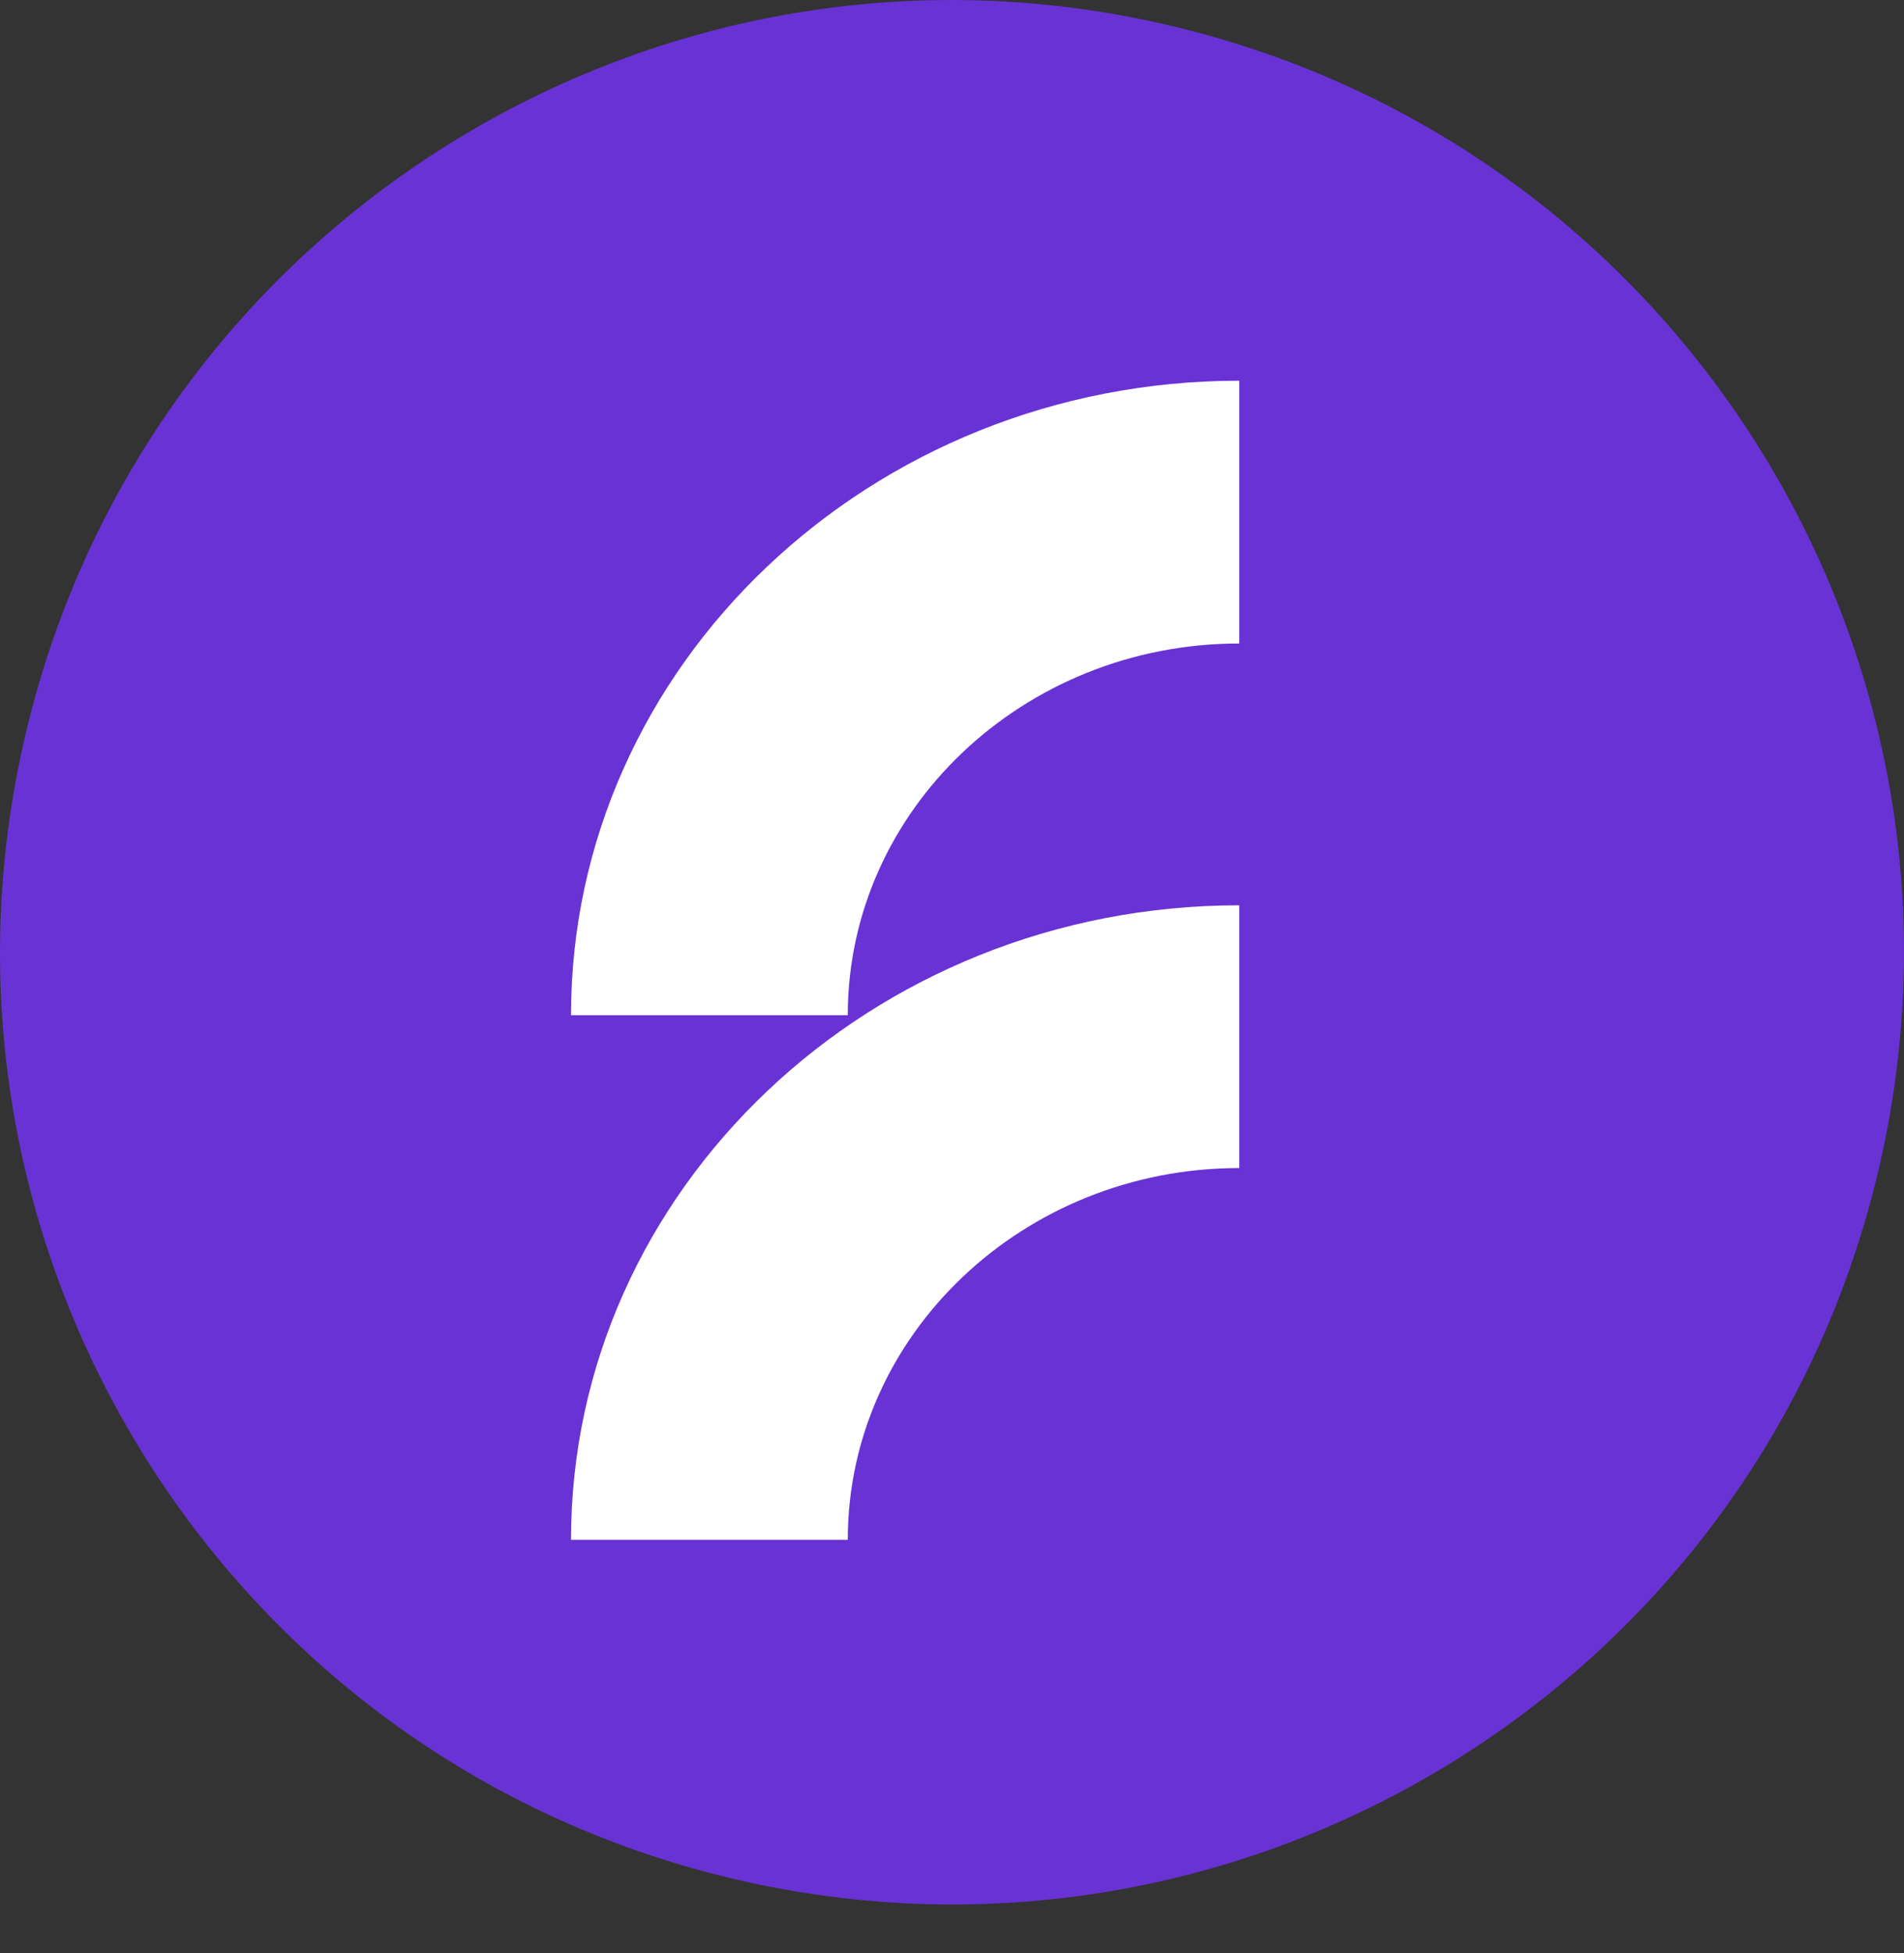 <svg width="39" height="40" viewBox="0 0 39 40" fill="none" xmlns="http://www.w3.org/2000/svg">
<rect x="0" y="0" width="39" height="40" fill="#333333" stroke="none"/>
<path d="M38.416 24.22C35.812 34.668 25.23 41.026 14.781 38.421C4.336 35.816 -2.022 25.234 0.584 14.787C3.188 4.338 13.769 -2.021 24.215 0.584C34.663 3.188 41.021 13.772 38.416 24.22Z" fill="#6932D4"/>
<path d="M17.365 31.536H11.696C11.696 24.37 17.836 18.541 25.384 18.541V23.922C20.962 23.922 17.365 27.338 17.365 31.536Z" fill="white"/>
<path d="M17.365 20.792H11.696C11.696 13.627 17.836 7.797 25.384 7.797V13.179C20.962 13.179 17.365 16.594 17.365 20.792Z" fill="white"/>
</svg>
